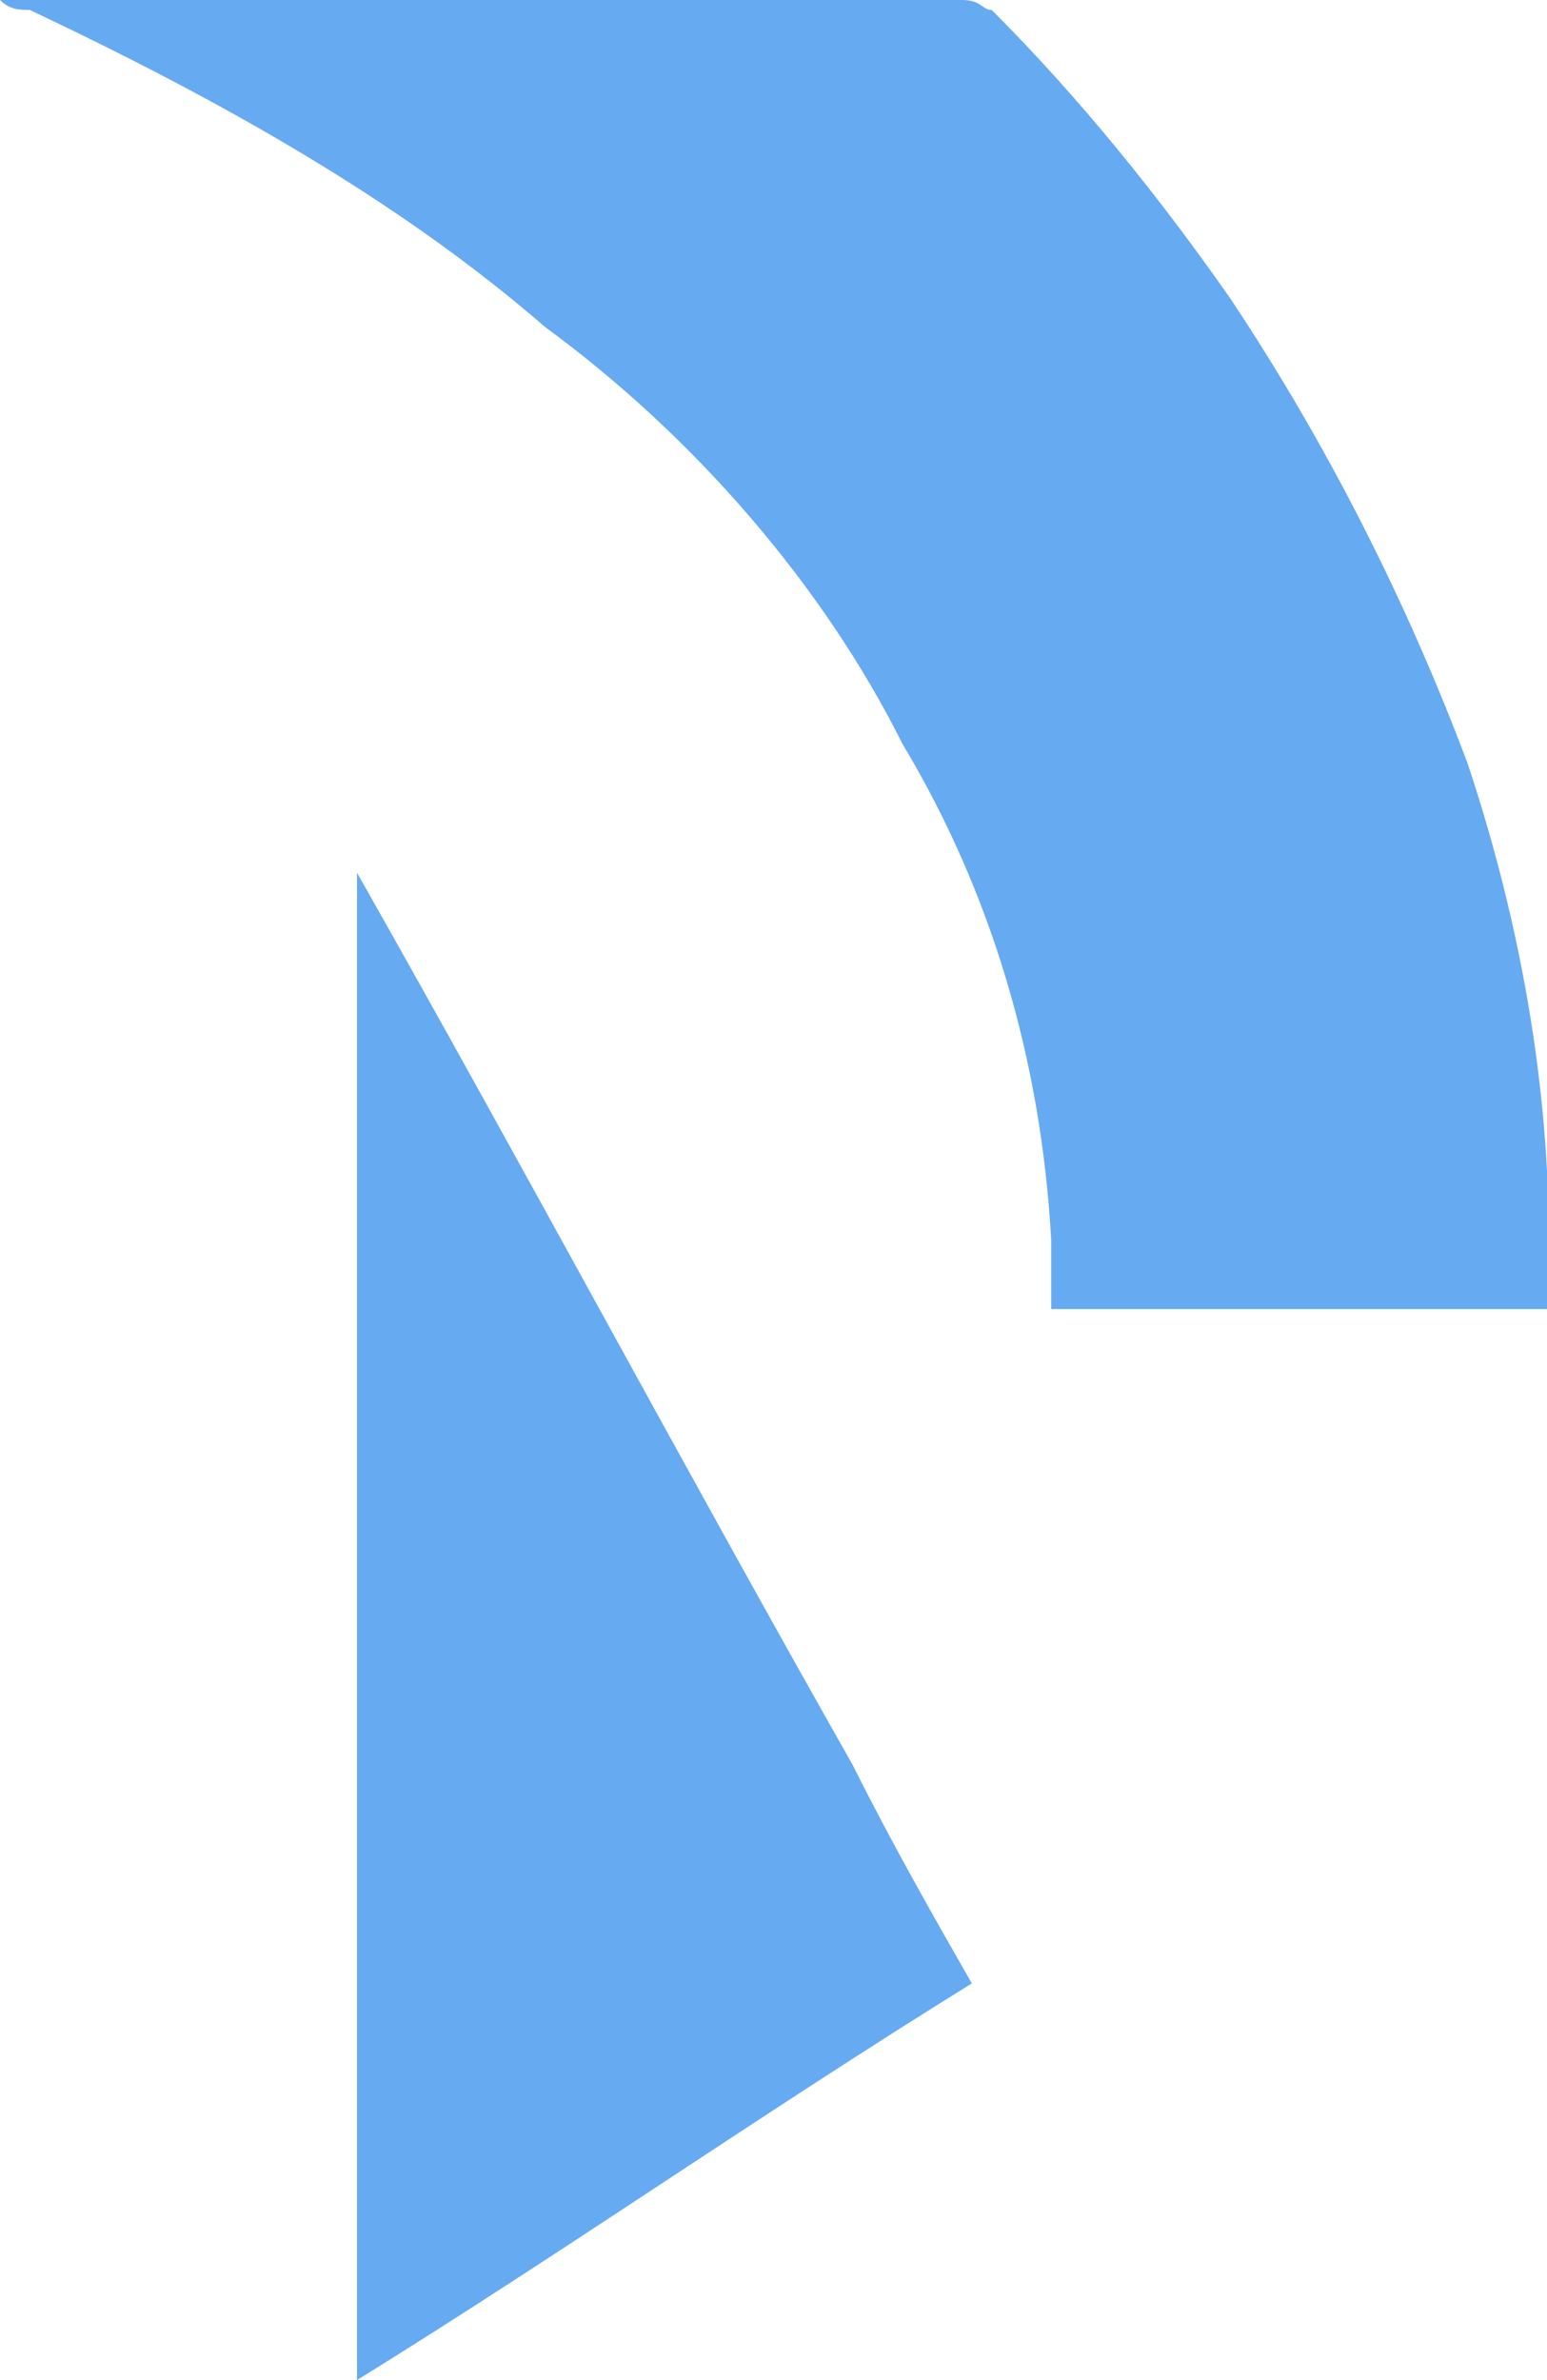 <?xml version="1.0" encoding="utf-8"?>
<!-- Generator: Adobe Illustrator 21.1.0, SVG Export Plug-In . SVG Version: 6.00 Build 0)  -->
<svg version="1.1" id="Layer_1" xmlns="http://www.w3.org/2000/svg" xmlns:xlink="http://www.w3.org/1999/xlink" x="0px" y="0px"
	 viewBox="0 0 15.6 24" style="enable-background:new 0 0 15.6 24;" xml:space="preserve">
<style type="text/css">
	.st0{fill:#66AAF2;}
</style>
<path class="st0" d="M0,0h9.7C9.9,0,9.9,0.1,10,0.1C10.9,1,11.7,2,12.4,3c1,1.5,1.8,3.1,2.4,4.7c0.6,1.8,0.9,3.7,0.8,5.5h-5
	c0-0.2,0-0.5,0-0.7c-0.1-1.8-0.6-3.5-1.5-5C8.3,5.9,7,4.4,5.5,3.3C4,2,2.2,1,0.3,0.1C0.2,0.1,0.1,0.1,0,0z M3.6,8.8c1.7,3,3.3,6,5,9
	C9,18.6,9.4,19.3,9.8,20c-2.1,1.3-4.1,2.7-6.2,4L3.6,8.8L3.6,8.8z"/>
</svg>
